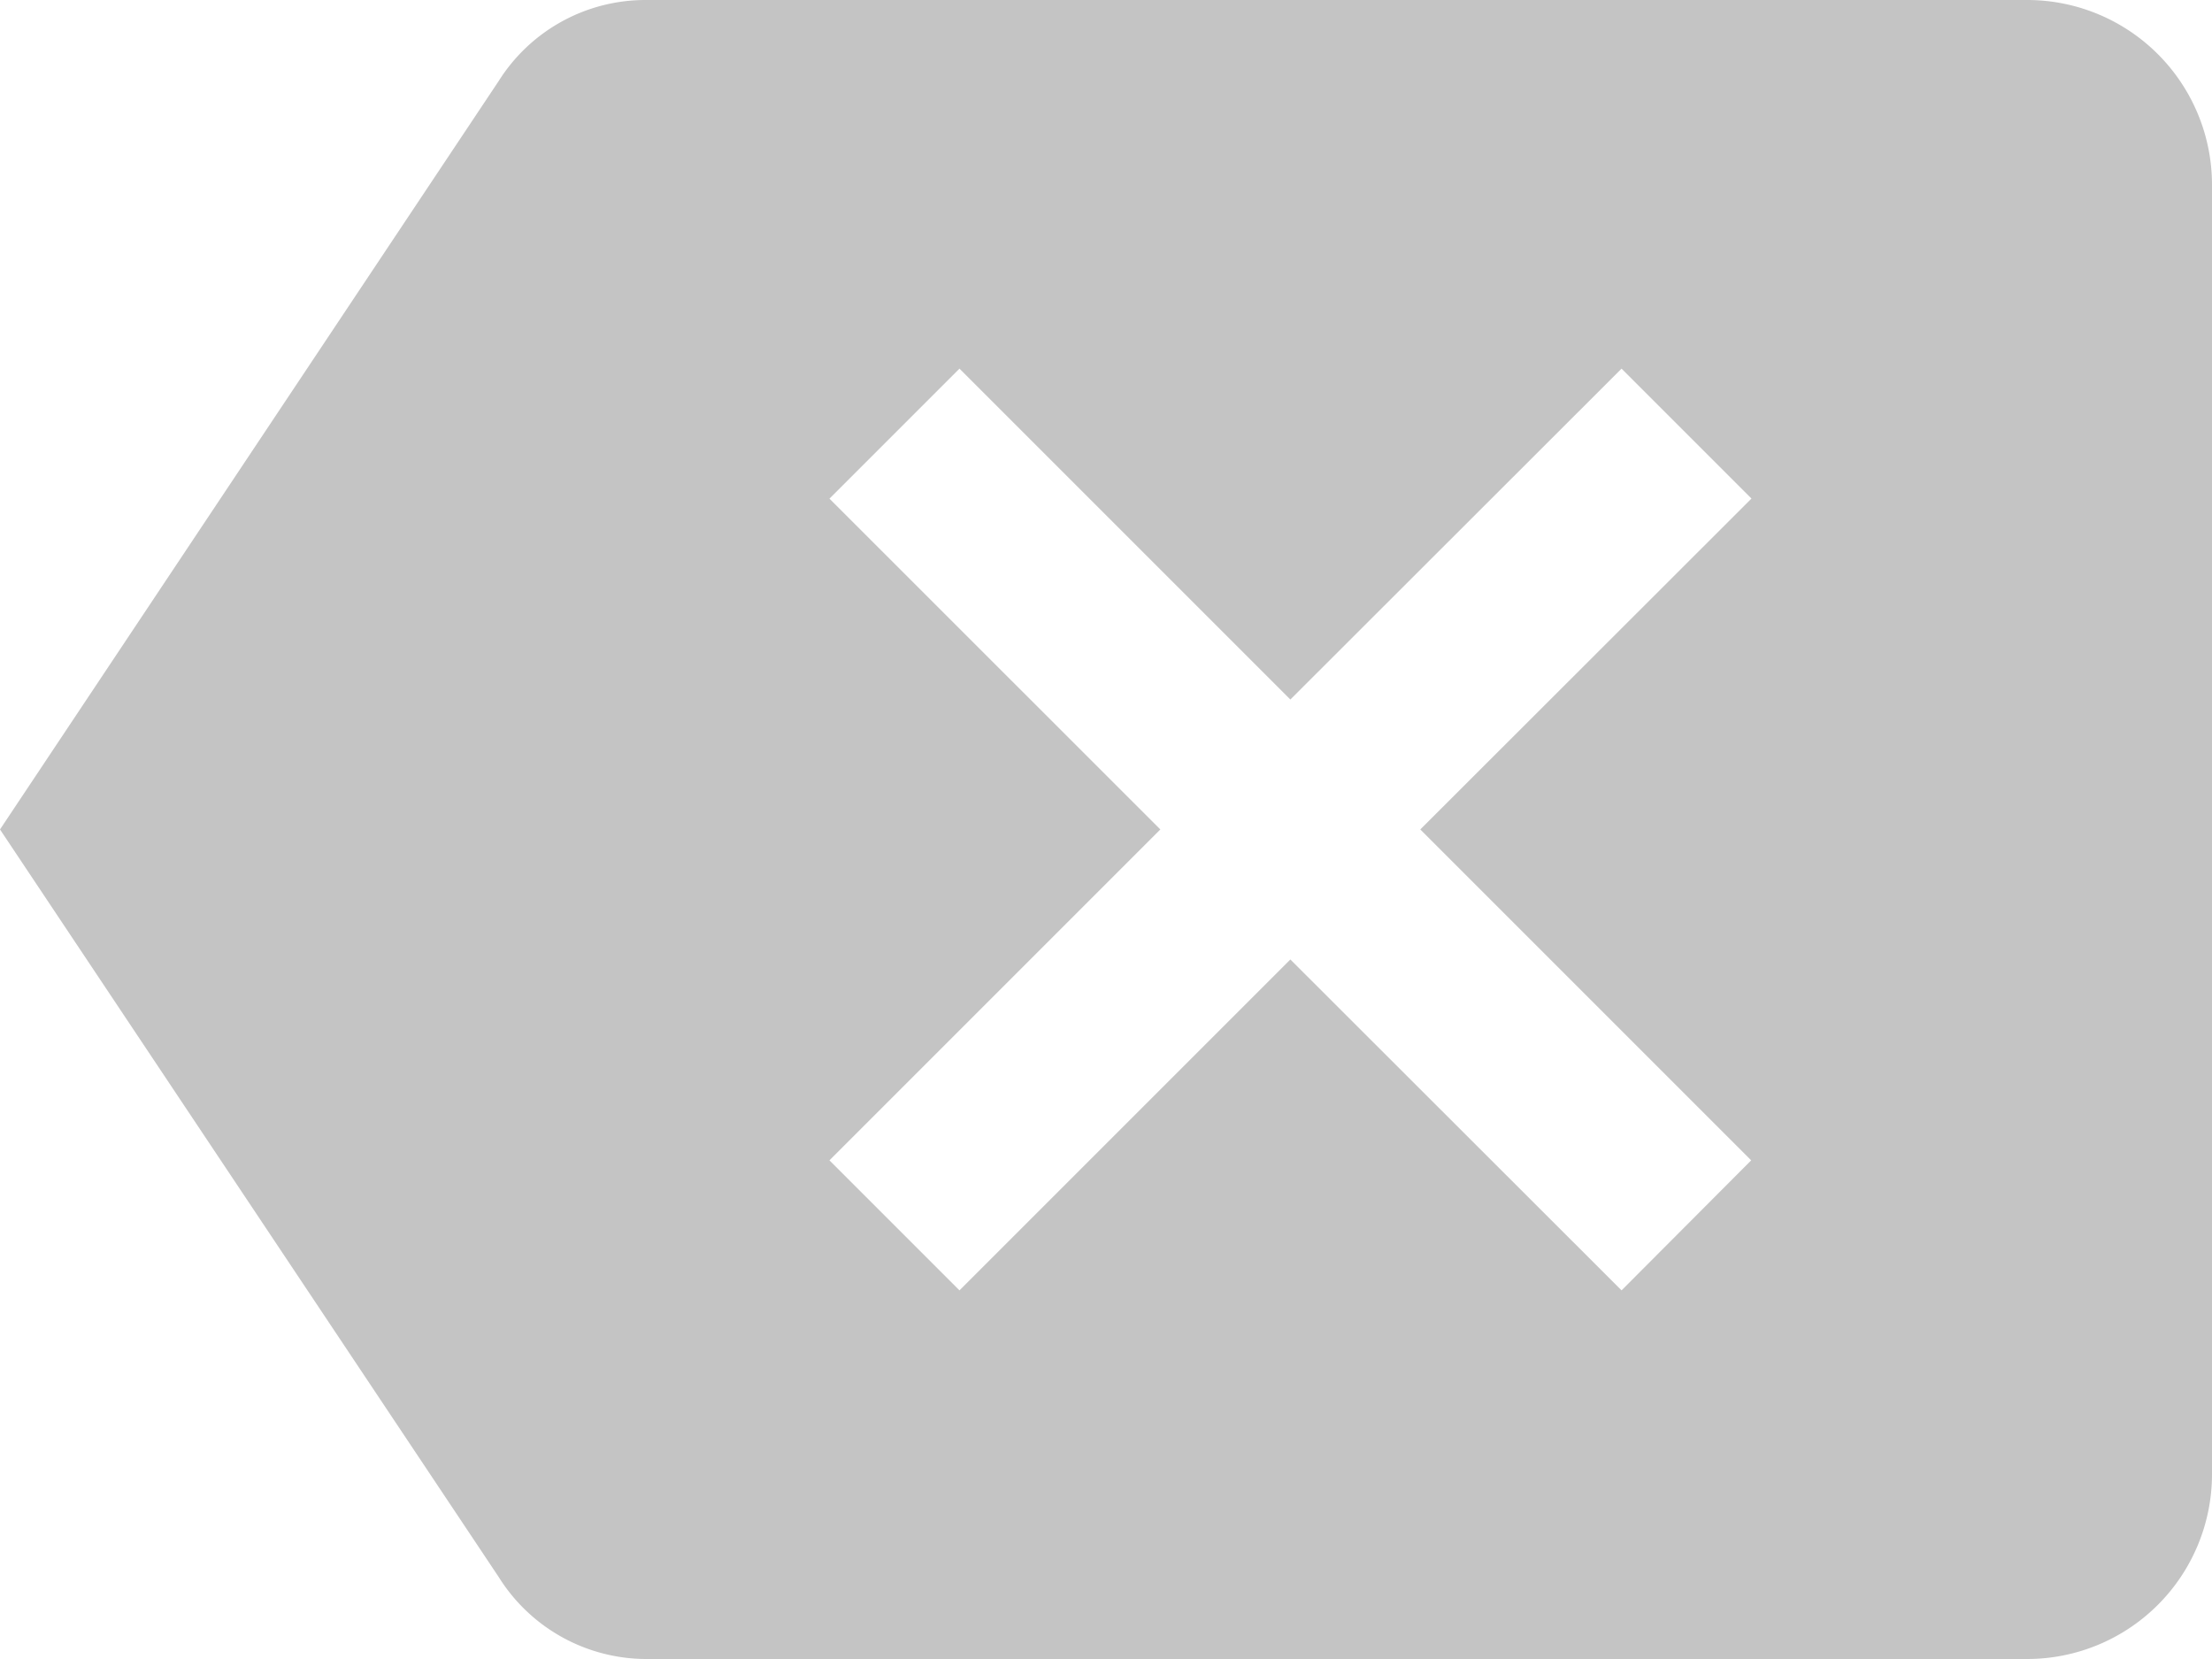 <svg xmlns="http://www.w3.org/2000/svg" width="22.508" height="16.881" viewBox="0 0 22.508 16.881">
  <path id="Icon_material-backspace" data-name="Icon material-backspace" d="M20.632,4.5H6.565a1.765,1.765,0,0,0-1.491.825L0,12.94l5.074,7.606a1.774,1.774,0,0,0,1.491.835H20.632a1.881,1.881,0,0,0,1.876-1.876V6.376A1.881,1.881,0,0,0,20.632,4.5ZM17.819,16.307,16.5,17.63,13.13,14.263,9.763,17.63,8.44,16.307l3.367-3.367L8.44,9.574,9.763,8.251l3.367,3.367L16.5,8.251l1.322,1.322L14.452,12.94Z" transform="translate(0 -4.5)" fill="#c4c4c4"/>
</svg>
